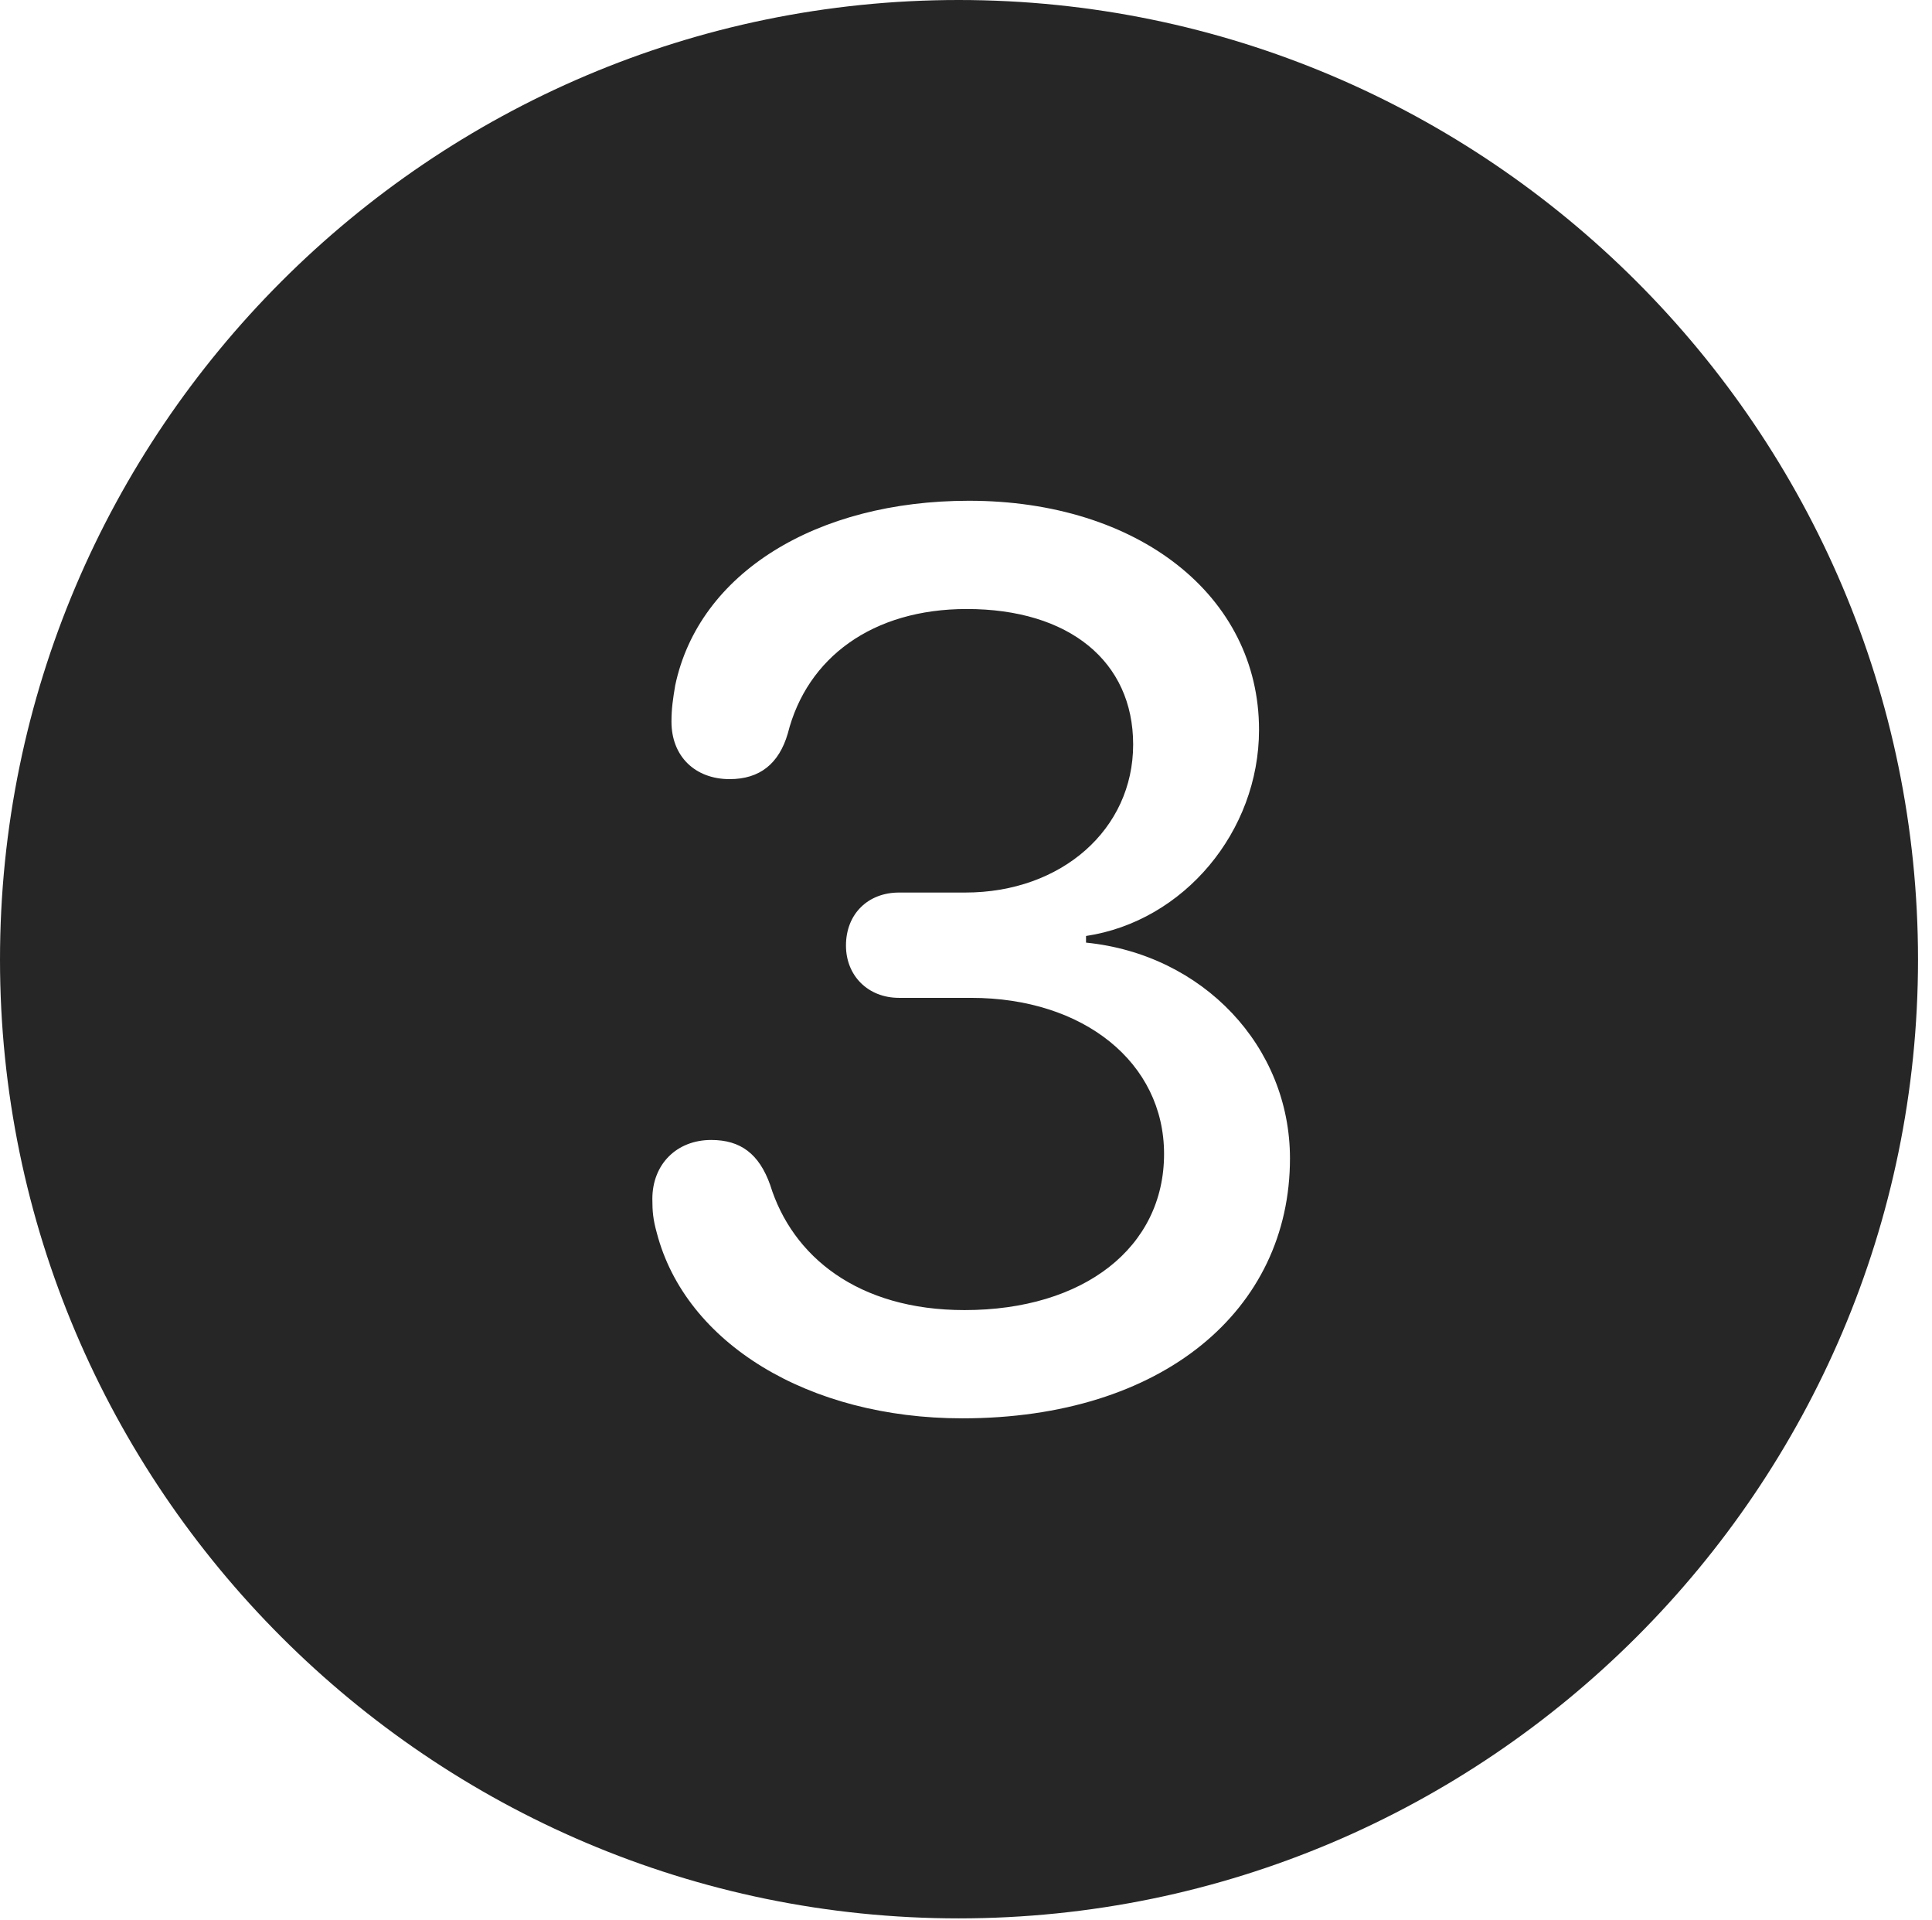 <?xml version="1.0" encoding="UTF-8"?>
<!--Generator: Apple Native CoreSVG 326-->
<!DOCTYPE svg
PUBLIC "-//W3C//DTD SVG 1.1//EN"
       "http://www.w3.org/Graphics/SVG/1.1/DTD/svg11.dtd">
<svg version="1.1" xmlns="http://www.w3.org/2000/svg" xmlns:xlink="http://www.w3.org/1999/xlink" viewBox="0 0 51.25 50.918">
 <g>
  <rect height="50.918" opacity="0" width="51.25" x="0" y="0"/>
  <path d="M50.879 25.449C50.879 39.453 39.453 50.879 25.43 50.879C11.426 50.879 0 39.453 0 25.449C0 11.426 11.426 0 25.43 0C39.453 0 50.879 11.426 50.879 25.449ZM17.91 18.184C17.852 18.535 17.812 18.789 17.812 19.141C17.812 20.059 18.438 20.664 19.355 20.664C20.156 20.664 20.664 20.254 20.898 19.453C21.406 17.441 23.145 16.152 25.645 16.152C28.359 16.152 30.059 17.539 30.059 19.746C30.059 21.992 28.164 23.672 25.605 23.672L23.848 23.672C23.027 23.672 22.441 24.238 22.441 25.078C22.441 25.879 23.027 26.465 23.848 26.465L25.762 26.465C28.75 26.465 30.879 28.184 30.879 30.605C30.879 33.086 28.75 34.746 25.586 34.746C22.754 34.746 21.016 33.32 20.43 31.426C20.137 30.605 19.648 30.234 18.867 30.234C17.949 30.234 17.305 30.879 17.305 31.797C17.305 32.129 17.324 32.344 17.422 32.695C18.184 35.625 21.445 37.617 25.527 37.617C30.84 37.617 34.219 34.746 34.219 30.723C34.219 27.754 31.914 25.312 28.809 25L28.809 24.824C31.406 24.434 33.398 22.051 33.398 19.355C33.398 15.801 30.195 13.281 25.703 13.281C21.66 13.281 18.535 15.195 17.91 18.184Z" fill="black" fill-opacity="0.85"/>
 </g>
</svg>
